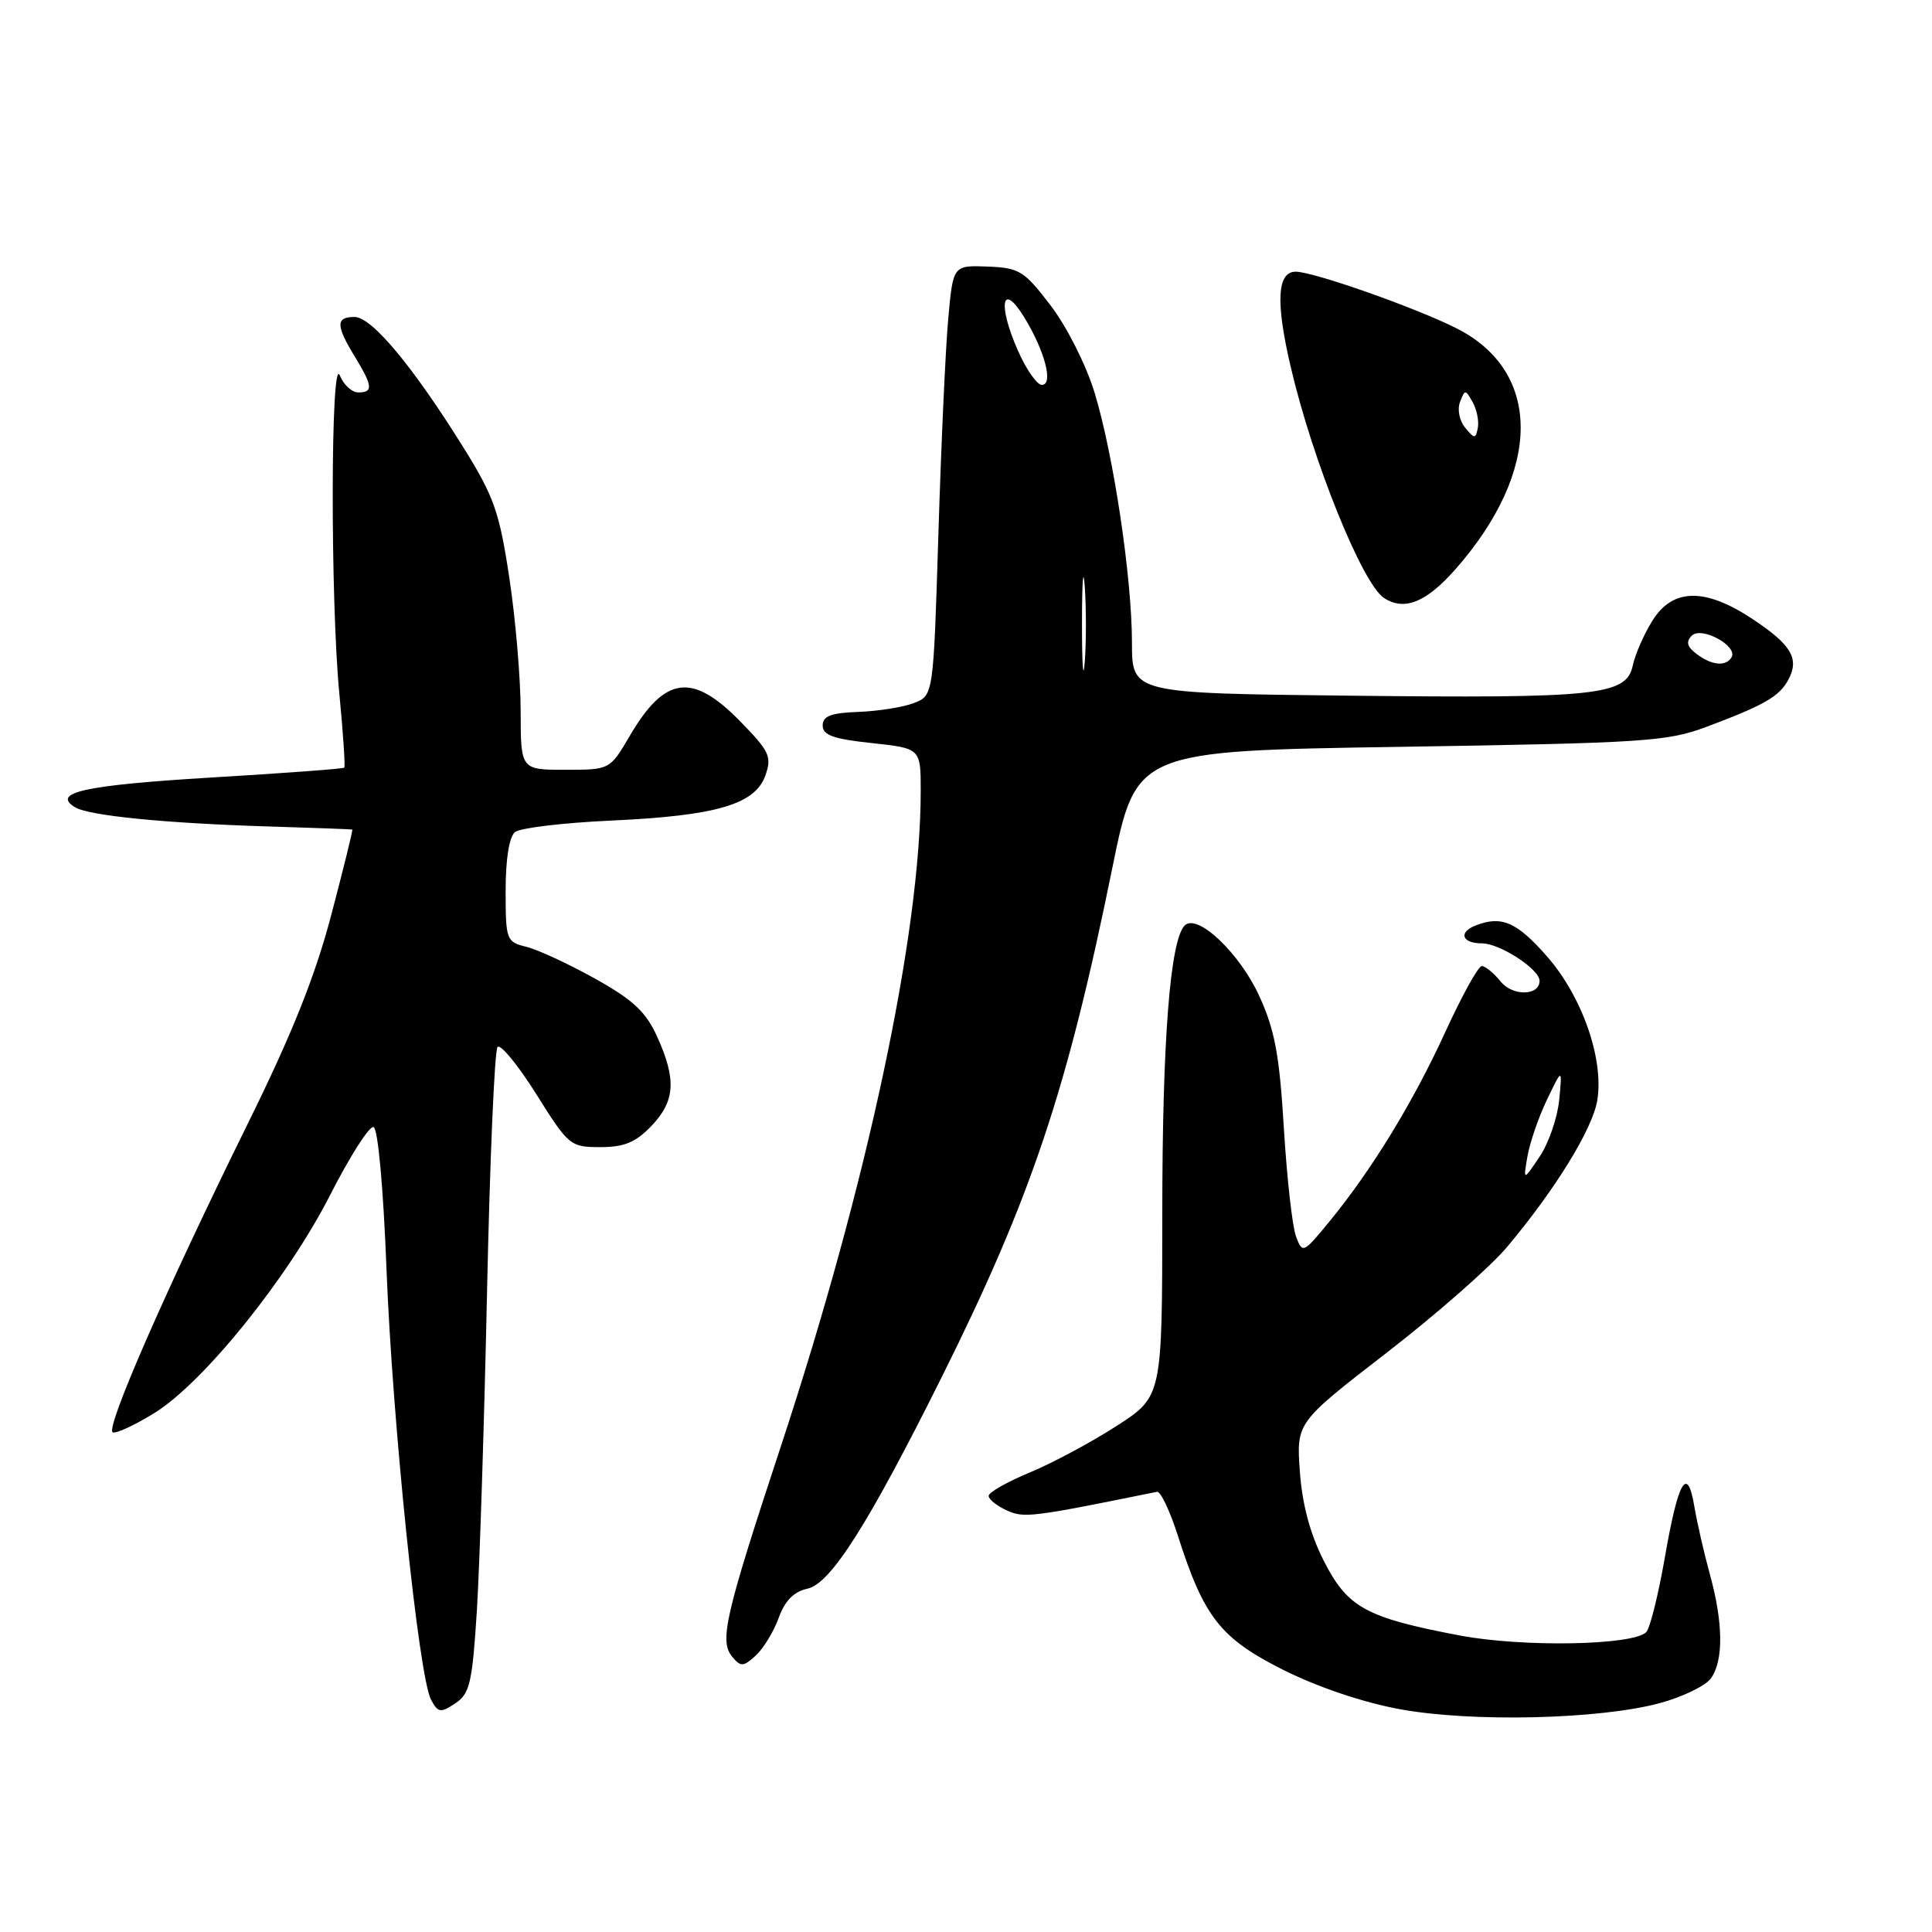 <?xml version="1.0" encoding="UTF-8" standalone="no"?>
<!DOCTYPE svg PUBLIC "-//W3C//DTD SVG 1.1//EN" "http://www.w3.org/Graphics/SVG/1.1/DTD/svg11.dtd" >
<svg xmlns="http://www.w3.org/2000/svg" xmlns:xlink="http://www.w3.org/1999/xlink" version="1.1" viewBox="0 0 256 256">
 <g >
 <path fill="currentColor"
d=" M 219.94 225.67 C 222.94 224.86 225.97 223.39 226.69 222.41 C 228.39 220.08 228.35 215.09 226.58 208.65 C 225.80 205.82 224.87 201.75 224.51 199.62 C 223.58 194.06 222.37 196.16 220.59 206.43 C 219.73 211.34 218.63 215.77 218.13 216.27 C 216.37 218.03 201.76 218.29 193.43 216.71 C 180.98 214.35 178.55 213.01 175.41 206.82 C 173.60 203.26 172.55 199.35 172.24 195.00 C 171.77 188.50 171.77 188.50 183.72 179.26 C 190.29 174.18 197.47 167.88 199.67 165.26 C 206.09 157.62 211.03 149.59 211.65 145.79 C 212.54 140.29 209.63 132.00 204.93 126.66 C 200.98 122.18 198.98 121.30 195.58 122.61 C 193.20 123.52 193.68 125.00 196.37 125.00 C 198.73 125.00 204.00 128.42 204.00 129.97 C 204.00 131.96 200.44 132.03 198.85 130.06 C 197.93 128.93 196.80 128.00 196.34 128.01 C 195.88 128.01 193.72 131.92 191.54 136.68 C 187.26 146.03 181.82 154.94 176.17 161.84 C 172.68 166.09 172.59 166.13 171.73 163.84 C 171.24 162.55 170.52 156.10 170.12 149.50 C 169.53 139.74 168.92 136.46 166.83 131.91 C 164.22 126.24 158.63 120.97 156.98 122.63 C 155.05 124.58 154.01 137.80 154.01 160.77 C 154.00 185.04 154.00 185.04 147.98 188.93 C 144.67 191.07 139.49 193.85 136.48 195.10 C 133.47 196.35 131.00 197.74 131.00 198.21 C 131.00 198.67 132.08 199.53 133.39 200.13 C 135.69 201.18 136.64 201.06 153.31 197.67 C 153.78 197.58 155.02 200.20 156.08 203.50 C 159.52 214.29 161.71 217.08 170.02 221.26 C 174.59 223.55 180.62 225.59 185.50 226.48 C 195.03 228.23 211.96 227.83 219.94 225.67 Z  M 63.19 213.38 C 63.56 207.40 64.17 188.32 64.54 171.00 C 64.91 153.68 65.53 139.15 65.93 138.73 C 66.32 138.30 68.63 141.11 71.06 144.98 C 75.34 151.81 75.57 152.00 79.54 152.00 C 82.71 152.00 84.23 151.37 86.31 149.20 C 89.47 145.90 89.65 143.03 87.07 137.35 C 85.58 134.06 83.88 132.48 78.84 129.67 C 75.36 127.73 71.26 125.83 69.75 125.46 C 67.09 124.80 67.00 124.57 67.00 118.01 C 67.00 113.80 67.47 110.87 68.25 110.25 C 68.94 109.70 74.67 109.02 81.00 108.73 C 94.95 108.09 100.07 106.59 101.42 102.74 C 102.30 100.25 101.96 99.54 97.99 95.49 C 91.70 89.09 88.08 89.59 83.44 97.52 C 80.81 102.00 80.81 102.00 74.90 102.00 C 69.00 102.00 69.00 102.00 68.99 94.25 C 68.99 89.99 68.32 82.04 67.49 76.58 C 66.18 67.85 65.45 65.79 61.43 59.33 C 54.68 48.50 49.26 42.00 46.98 42.00 C 44.48 42.00 44.49 43.11 47.00 47.23 C 49.40 51.16 49.48 52.00 47.47 52.00 C 46.63 52.00 45.53 50.99 45.03 49.75 C 43.81 46.72 43.76 79.50 44.97 91.97 C 45.47 97.18 45.76 101.57 45.62 101.72 C 45.47 101.87 37.51 102.46 27.93 103.03 C 11.23 104.04 6.78 105.01 9.93 106.96 C 11.75 108.08 21.84 109.09 35.60 109.51 C 41.60 109.69 46.58 109.88 46.68 109.92 C 46.78 109.96 45.52 115.06 43.89 121.25 C 41.74 129.41 38.69 137.03 32.78 149.00 C 21.90 171.07 13.87 189.43 14.95 189.80 C 15.43 189.97 17.93 188.80 20.51 187.20 C 27.04 183.13 38.18 169.29 43.78 158.28 C 46.38 153.18 48.95 149.16 49.50 149.34 C 50.08 149.53 50.79 157.33 51.21 168.08 C 51.99 188.37 55.48 222.16 57.11 225.21 C 58.04 226.95 58.37 227.00 60.32 225.71 C 62.25 224.43 62.58 223.04 63.19 213.38 Z  M 103.17 214.40 C 104.01 212.09 105.18 210.90 107.02 210.50 C 110.08 209.82 115.07 201.95 124.77 182.50 C 136.66 158.63 141.39 144.52 147.39 115.00 C 150.54 99.50 150.54 99.50 185.52 98.96 C 217.96 98.45 220.91 98.26 226.15 96.30 C 233.81 93.42 235.78 92.29 236.97 90.05 C 238.46 87.27 237.37 85.44 232.23 82.03 C 225.93 77.85 221.64 77.92 218.95 82.25 C 217.83 84.04 216.66 86.71 216.35 88.19 C 215.50 92.15 211.73 92.55 178.75 92.18 C 150.00 91.86 150.00 91.86 149.99 85.18 C 149.99 76.55 147.55 60.28 145.03 52.00 C 143.92 48.37 141.36 43.29 139.23 40.50 C 135.70 35.87 135.08 35.49 130.85 35.32 C 126.28 35.15 126.28 35.15 125.64 42.32 C 125.28 46.27 124.70 59.10 124.34 70.84 C 123.68 92.17 123.68 92.17 121.09 93.16 C 119.67 93.71 116.37 94.23 113.76 94.33 C 110.11 94.46 109.01 94.88 109.01 96.13 C 109.00 97.41 110.43 97.92 115.50 98.46 C 122.00 99.16 122.00 99.16 122.00 104.79 C 122.00 123.71 114.93 156.88 103.50 191.55 C 96.05 214.14 95.29 217.44 97.03 219.54 C 98.15 220.88 98.49 220.87 100.13 219.38 C 101.14 218.46 102.51 216.22 103.17 214.40 Z  M 192.87 75.41 C 204.31 62.41 204.38 49.27 193.03 43.52 C 187.69 40.81 174.04 36.00 171.69 36.00 C 169.23 36.00 169.01 39.98 171.01 48.55 C 173.91 61.00 180.50 77.34 183.38 79.23 C 186.07 81.00 188.99 79.82 192.87 75.41 Z  M 202.40 153.20 C 202.72 151.38 203.88 148.00 204.99 145.70 C 207.01 141.50 207.01 141.50 206.60 145.76 C 206.37 148.10 205.21 151.47 204.01 153.26 C 201.83 156.50 201.83 156.50 202.40 153.20 Z  M 143.37 82.50 C 143.37 77.00 143.54 74.88 143.74 77.78 C 143.94 80.69 143.94 85.19 143.73 87.78 C 143.53 90.38 143.36 88.00 143.37 82.50 Z  M 224.78 86.63 C 223.54 85.69 223.37 85.03 224.17 84.23 C 225.46 82.94 230.35 85.62 229.43 87.11 C 228.66 88.36 226.80 88.17 224.78 86.63 Z  M 134.88 46.46 C 132.18 40.35 132.74 37.22 135.69 42.00 C 138.44 46.47 139.63 51.00 138.05 51.00 C 137.41 51.00 135.98 48.96 134.88 46.46 Z  M 194.14 56.67 C 193.38 55.75 193.08 54.25 193.46 53.26 C 194.10 51.58 194.18 51.58 195.13 53.28 C 195.68 54.26 195.99 55.79 195.82 56.69 C 195.53 58.18 195.39 58.18 194.14 56.67 Z "/>
</g>
</svg>